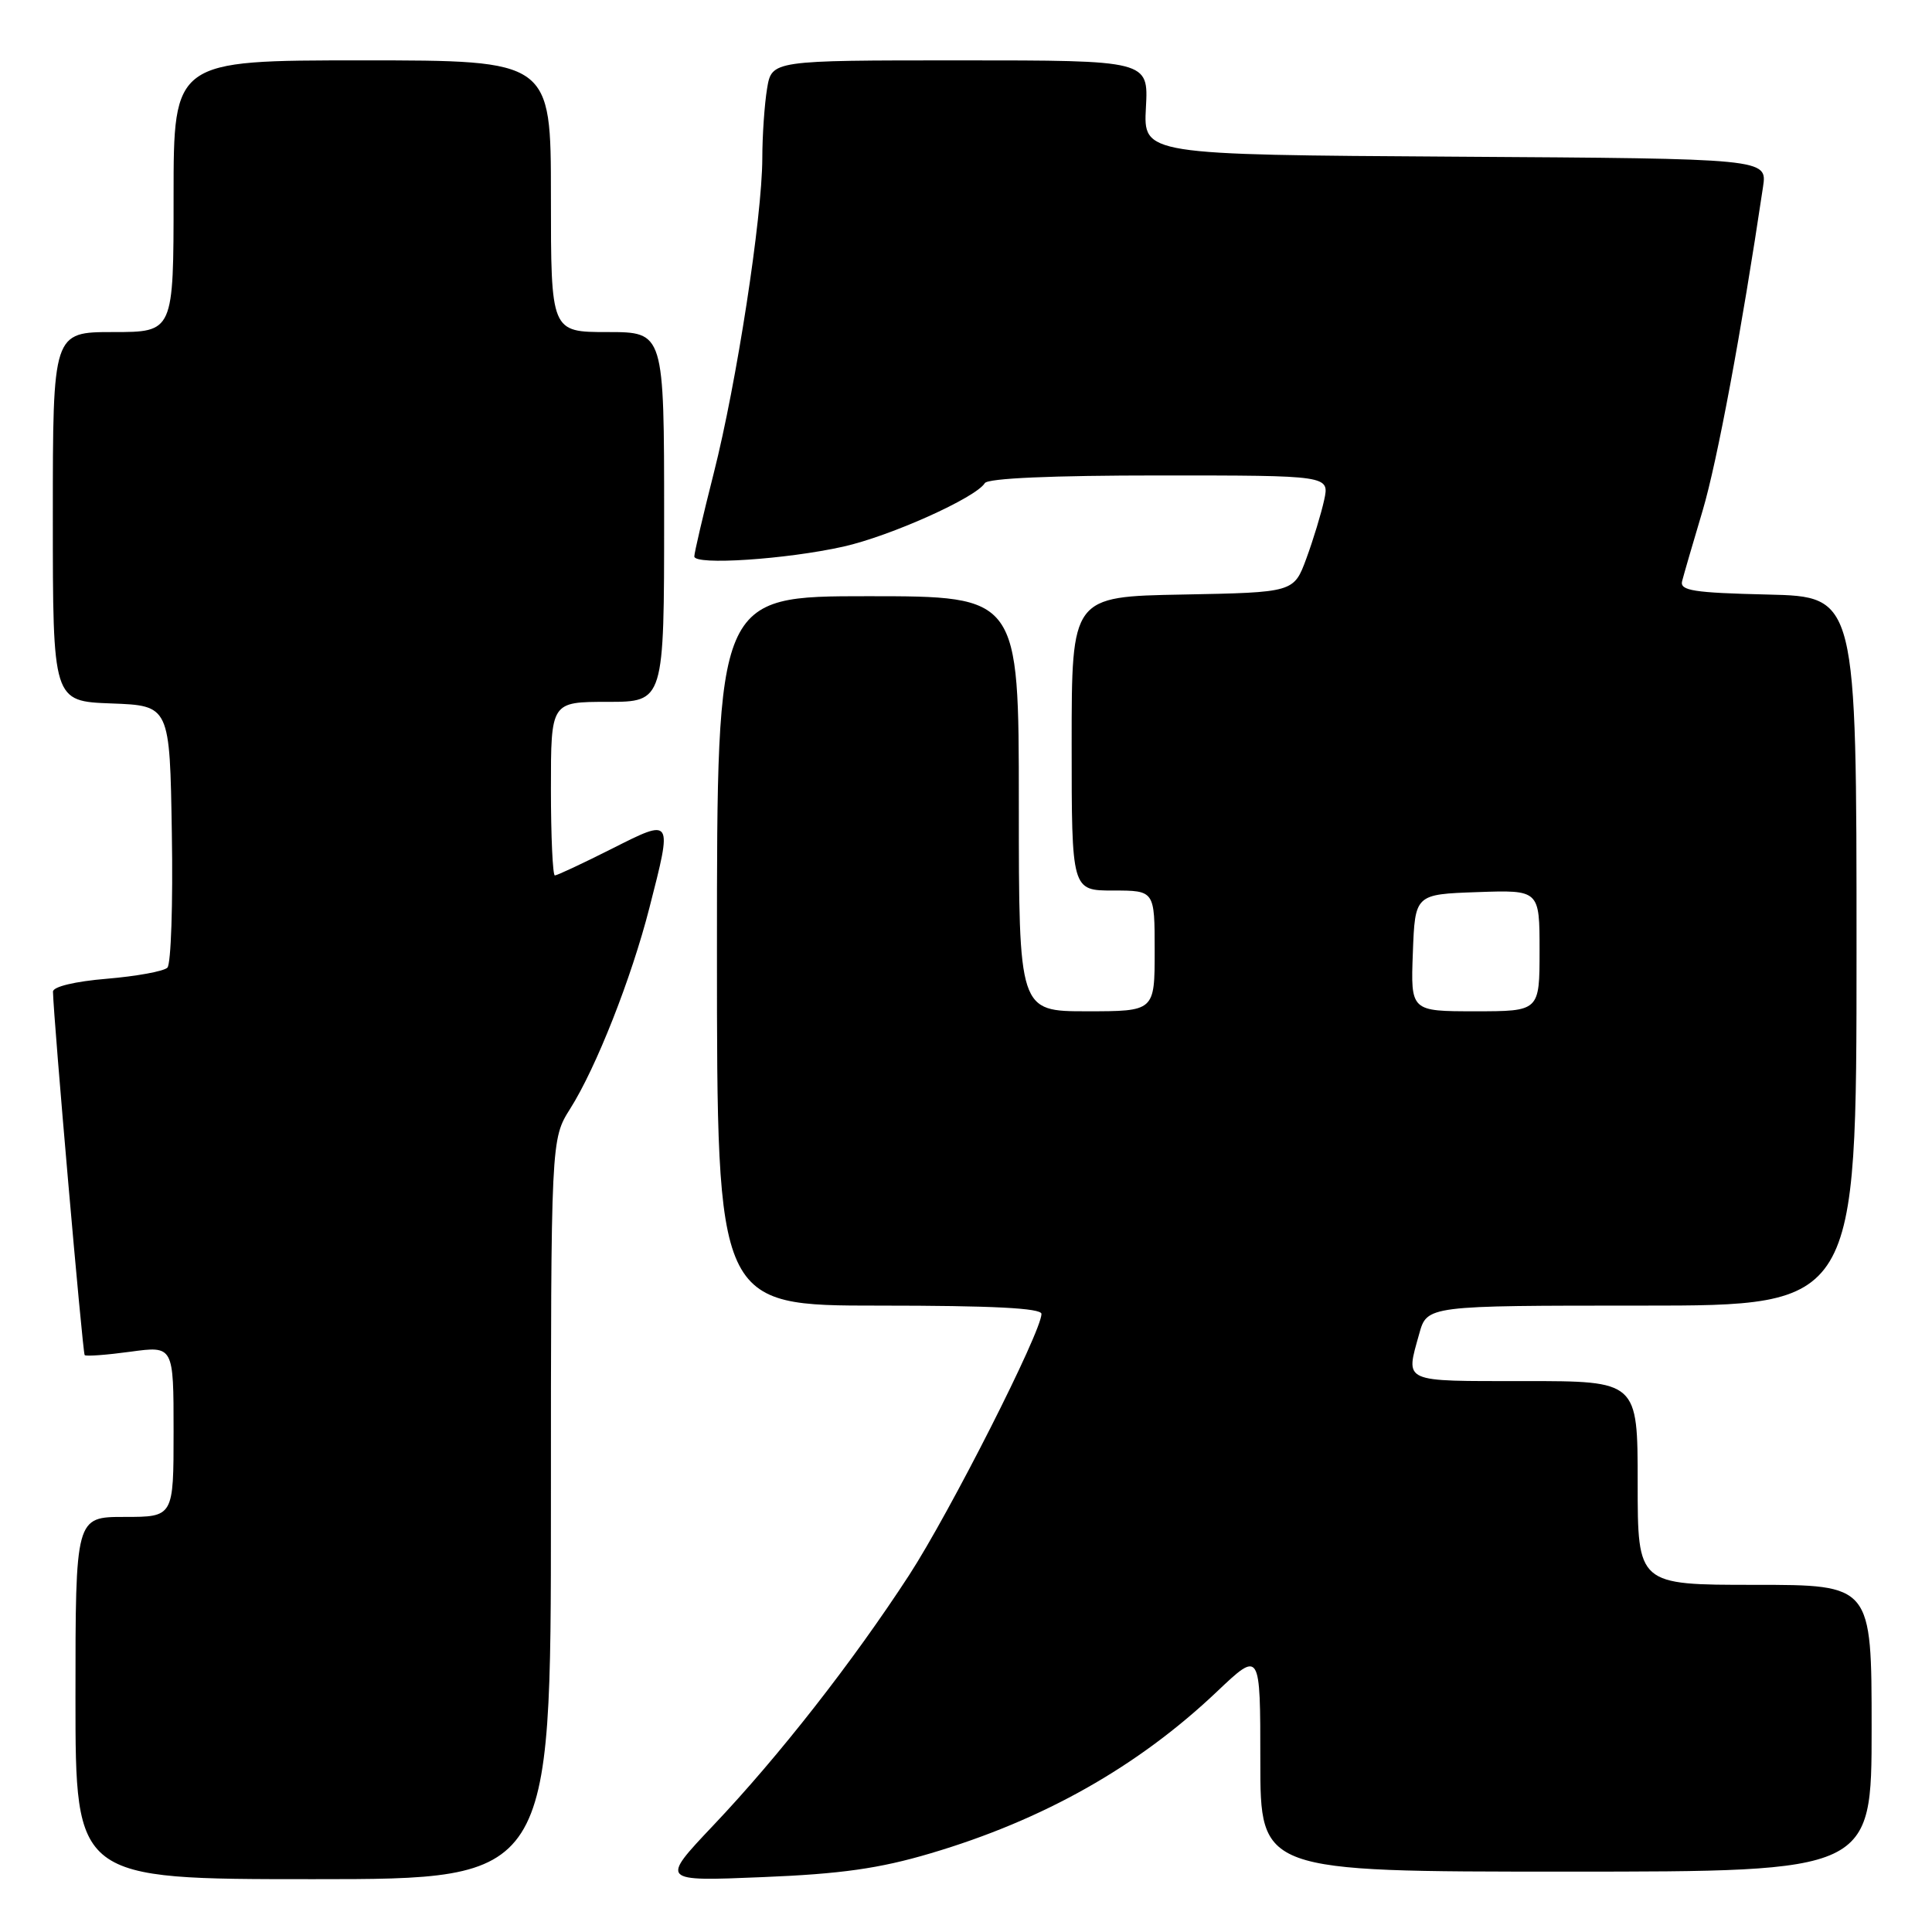 <?xml version="1.0" encoding="UTF-8" standalone="no"?>
<!DOCTYPE svg PUBLIC "-//W3C//DTD SVG 1.1//EN" "http://www.w3.org/Graphics/SVG/1.1/DTD/svg11.dtd" >
<svg xmlns="http://www.w3.org/2000/svg" xmlns:xlink="http://www.w3.org/1999/xlink" version="1.1" viewBox="0 0 256 256">
 <g >
 <path fill="currentColor"
d=" M 73.00 199.98 C 73.00 150.96 73.00 150.96 75.56 146.90 C 79.00 141.46 83.67 129.60 86.05 120.29 C 89.12 108.30 89.17 108.38 81.02 112.49 C 77.19 114.42 73.81 116.00 73.52 116.00 C 73.24 116.00 73.00 110.83 73.00 104.50 C 73.00 93.00 73.00 93.00 80.50 93.00 C 88.00 93.00 88.00 93.00 88.00 68.50 C 88.00 44.00 88.00 44.00 80.50 44.00 C 73.00 44.00 73.00 44.00 73.00 26.00 C 73.00 8.00 73.00 8.00 48.00 8.00 C 23.00 8.00 23.00 8.00 23.00 26.00 C 23.00 44.00 23.00 44.00 15.00 44.00 C 7.00 44.00 7.00 44.00 7.00 68.46 C 7.00 92.92 7.00 92.92 14.75 93.21 C 22.50 93.50 22.50 93.50 22.77 110.43 C 22.93 119.73 22.66 127.74 22.18 128.22 C 21.70 128.70 18.09 129.36 14.15 129.69 C 9.94 130.04 7.01 130.74 7.02 131.40 C 7.09 135.00 10.95 179.29 11.22 179.56 C 11.41 179.74 14.13 179.54 17.28 179.11 C 23.00 178.33 23.00 178.33 23.00 189.67 C 23.00 201.00 23.00 201.00 16.50 201.00 C 10.00 201.00 10.00 201.00 10.00 225.00 C 10.00 249.00 10.00 249.00 41.50 249.00 C 73.00 249.00 73.00 249.00 73.00 199.98 Z  M 123.29 245.58 C 138.25 241.16 150.77 234.09 161.25 224.15 C 167.00 218.70 167.00 218.70 167.00 233.35 C 167.00 248.00 167.00 248.00 207.50 248.00 C 248.00 248.00 248.00 248.00 248.00 229.00 C 248.00 210.00 248.00 210.00 232.50 210.00 C 217.00 210.00 217.00 210.00 217.00 196.50 C 217.00 183.00 217.00 183.00 202.00 183.00 C 185.61 183.00 186.24 183.28 188.05 176.75 C 189.09 173.00 189.09 173.00 217.55 173.00 C 246.00 173.00 246.00 173.00 246.00 126.03 C 246.00 79.06 246.00 79.06 234.25 78.78 C 224.39 78.55 222.56 78.26 222.89 77.00 C 223.10 76.17 224.32 71.97 225.61 67.65 C 227.54 61.15 230.76 43.90 233.61 24.76 C 234.17 21.02 234.17 21.02 192.84 20.76 C 151.50 20.50 151.50 20.50 151.84 14.25 C 152.18 8.00 152.18 8.00 127.22 8.00 C 102.26 8.00 102.26 8.00 101.64 11.75 C 101.30 13.81 101.01 17.98 101.01 21.00 C 100.98 28.85 97.61 50.74 94.58 62.68 C 93.16 68.28 92.00 73.25 92.00 73.73 C 92.00 74.93 104.18 74.12 111.75 72.43 C 117.99 71.03 129.29 65.96 130.49 64.02 C 130.89 63.37 139.37 63.00 153.64 63.00 C 176.16 63.00 176.16 63.00 175.46 66.25 C 175.07 68.04 174.01 71.53 173.10 74.00 C 171.44 78.50 171.44 78.50 156.72 78.78 C 142.00 79.05 142.00 79.05 142.00 98.53 C 142.00 118.00 142.00 118.00 147.50 118.00 C 153.00 118.00 153.00 118.00 153.00 126.00 C 153.00 134.00 153.00 134.00 144.00 134.00 C 135.00 134.00 135.00 134.00 135.00 106.50 C 135.00 79.00 135.00 79.00 115.00 79.00 C 95.00 79.00 95.00 79.00 95.00 126.00 C 95.00 173.00 95.00 173.00 116.50 173.00 C 131.48 173.00 138.00 173.33 138.00 174.10 C 138.00 176.46 125.87 200.39 120.46 208.72 C 112.98 220.21 103.21 232.71 94.50 241.89 C 87.50 249.29 87.50 249.29 101.00 248.73 C 111.42 248.31 116.51 247.59 123.29 245.58 Z  M 187.21 126.25 C 187.50 118.50 187.50 118.50 195.75 118.21 C 204.00 117.92 204.00 117.92 204.00 125.96 C 204.00 134.00 204.00 134.00 195.46 134.00 C 186.92 134.00 186.92 134.00 187.21 126.25 Z "/>
</g>
</svg>